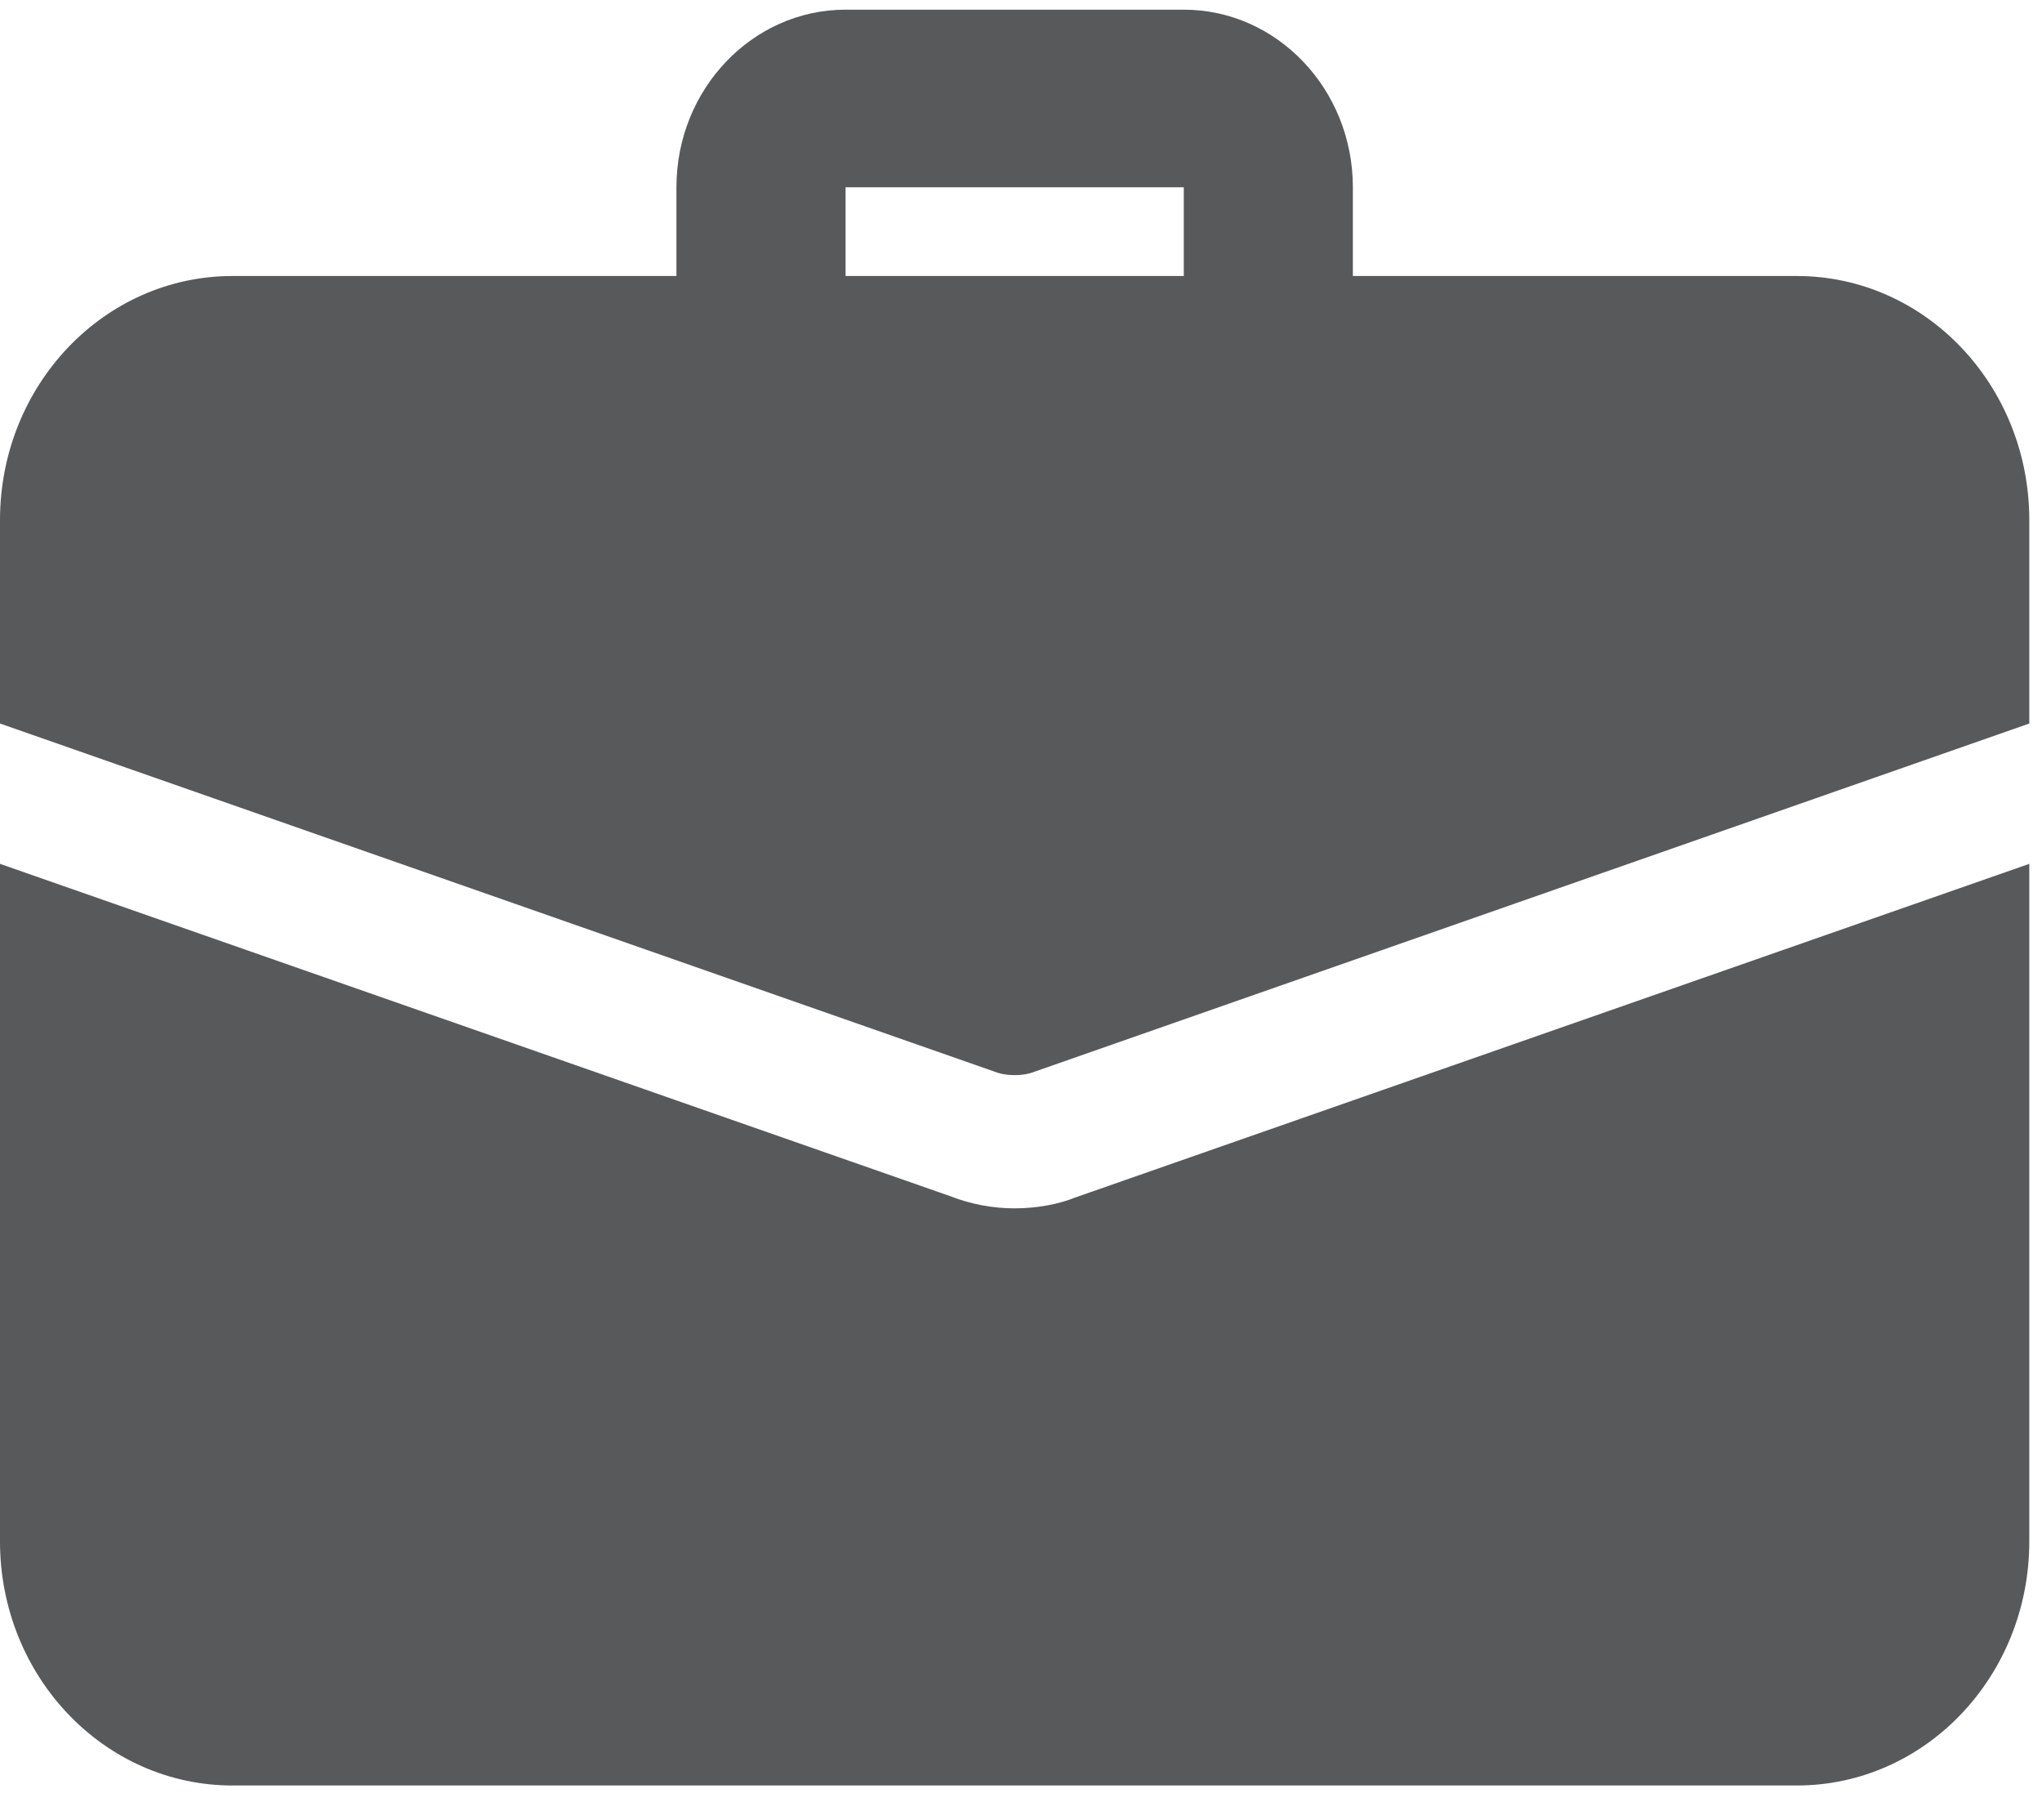 <svg width="46" height="41" viewBox="0 0 46 41" fill="none" xmlns="http://www.w3.org/2000/svg">
<path d="M28.572 9.218C27.52 9.218 26.667 8.322 26.667 7.218V4.218H19.048V7.218C19.048 8.322 18.195 9.218 17.143 9.218C16.092 9.218 15.238 8.322 15.238 7.218V4.218C15.238 2.012 16.947 0.218 19.048 0.218H26.667C28.768 0.218 30.476 2.012 30.476 4.218V7.218C30.476 8.322 29.623 9.218 28.572 9.218Z" fill="#58595B"/>
<path d="M24.209 26.978C23.867 27.118 23.371 27.218 22.857 27.218C22.343 27.218 21.848 27.118 21.39 26.938L0 19.458V34.718C0 37.758 2.343 40.218 5.238 40.218H40.476C43.371 40.218 45.714 37.758 45.714 34.718V19.458L24.209 26.978Z" fill="#58595B"/>
<path d="M45.714 11.717V16.297L23.314 24.137C23.162 24.197 23.009 24.217 22.857 24.217C22.705 24.217 22.552 24.197 22.4 24.137L0 16.297V11.717C0 8.677 2.343 6.217 5.238 6.217H40.476C43.371 6.217 45.714 8.677 45.714 11.717Z" fill="#58595B"/>
</svg>
